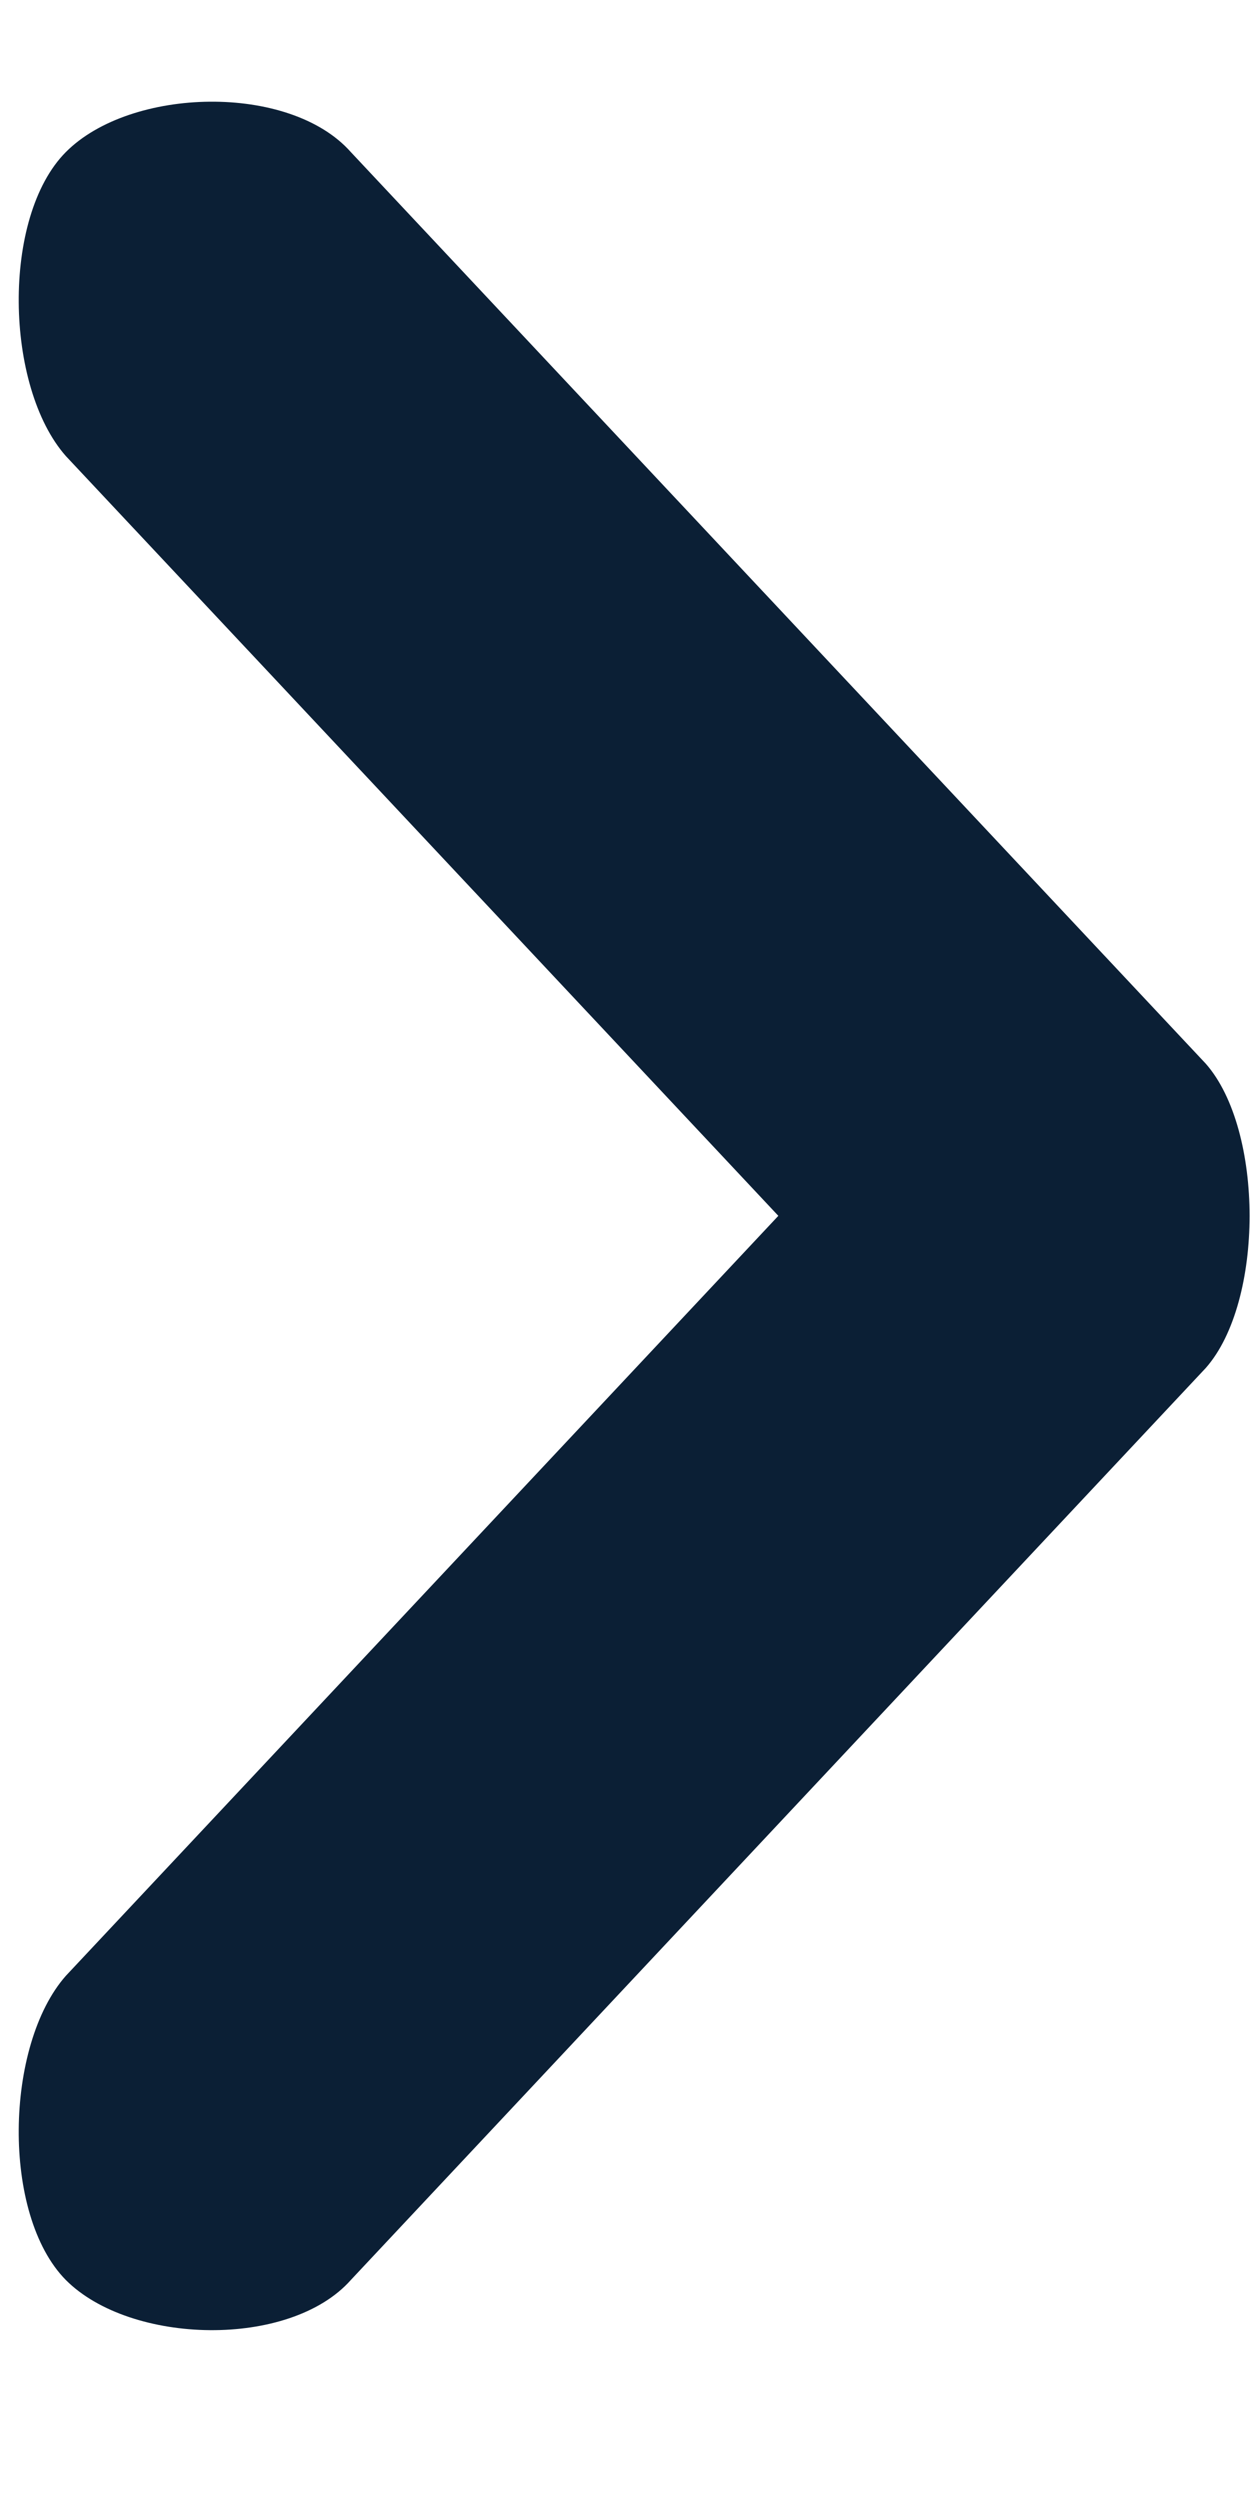 <svg fill="none" xmlns="http://www.w3.org/2000/svg" viewBox="0 0 6 12"><path fill-rule="evenodd" clip-rule="evenodd" d="M.316.73c-.31.312-.293 1.127 0 1.459l3.42 3.647-3.42 3.648c-.293.332-.31 1.146 0 1.46.311.312 1.075.33 1.368 0l4.104-4.378c.28-.318.28-1.141 0-1.46L1.684.73C1.39.398.627.417.316.73z" fill="#0B1F35"/></svg>